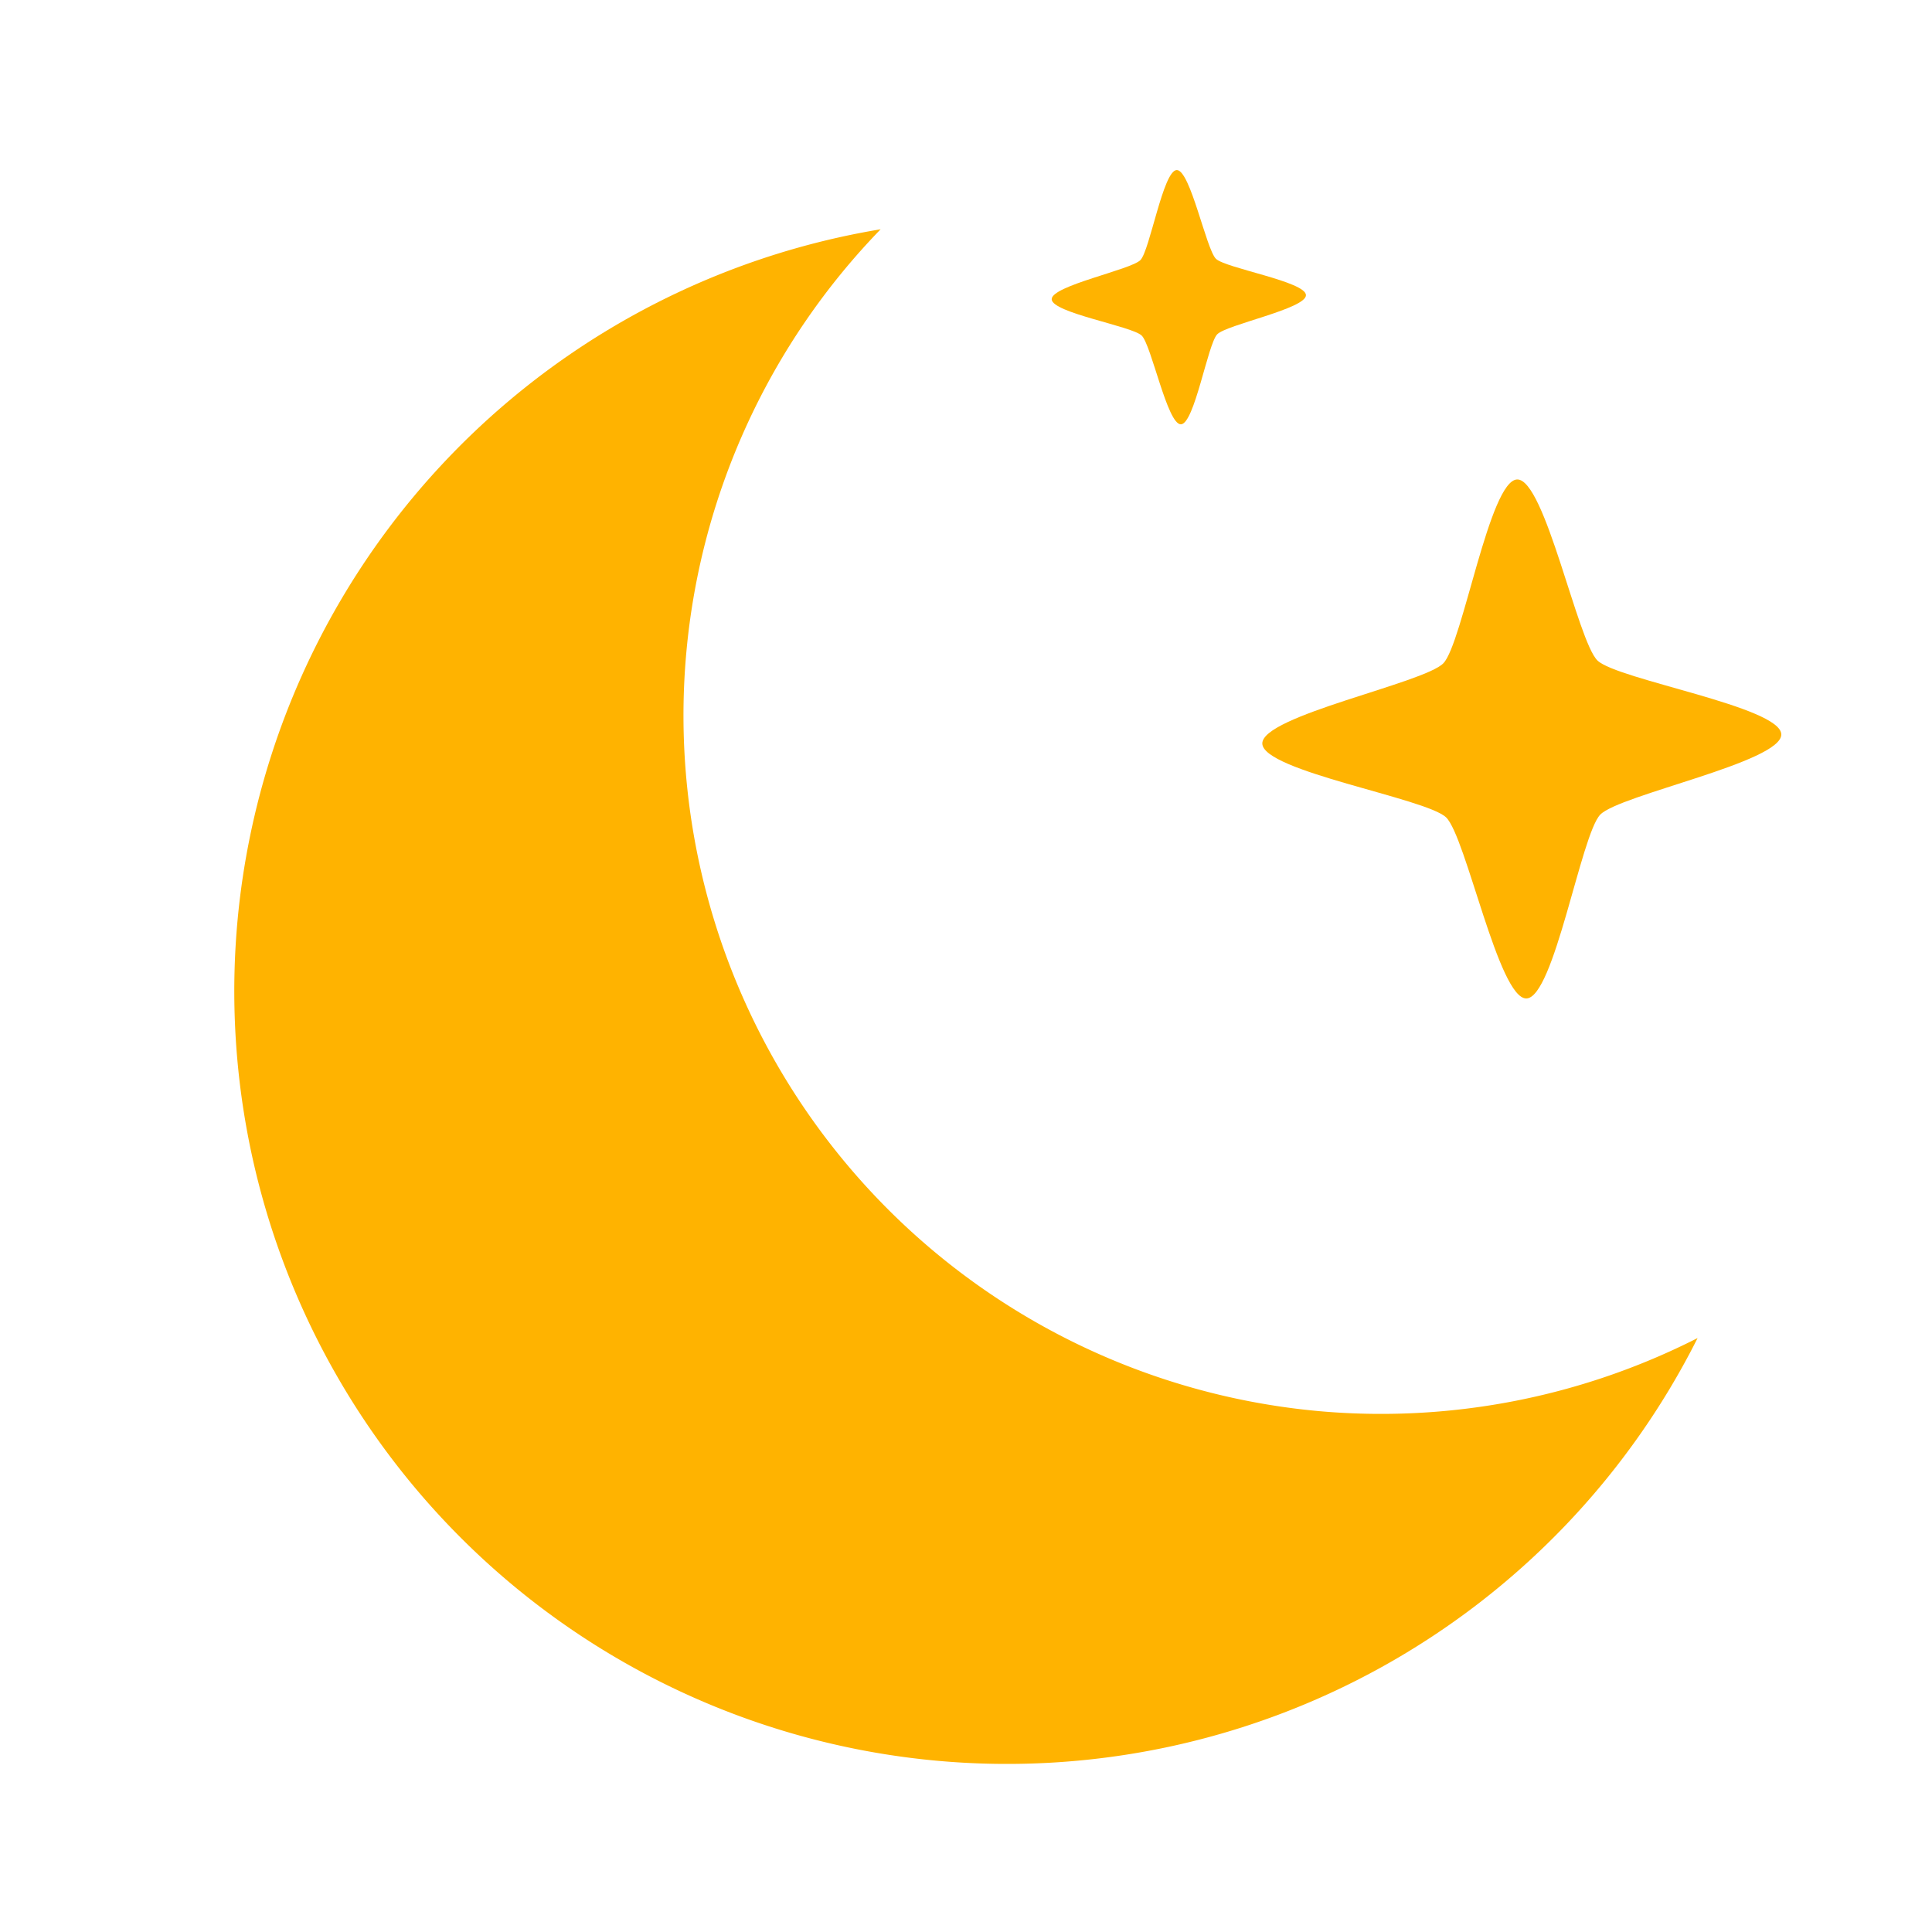 <?xml version="1.0" encoding="UTF-8"?>
<svg width="100" height="100" version="1.1" viewBox="0 0 26.458 26.458" xmlns="http://www.w3.org/2000/svg" xmlns:cc="http://creativecommons.org/ns#" xmlns:dc="http://purl.org/dc/elements/1.1/" xmlns:rdf="http://www.w3.org/1999/02/22-rdf-syntax-ns#">
  <style type="text/css" >
      <![CDATA[
        @keyframes wiggle {
          0% {-webkit-transform: rotate(0deg); transform: rotate(0deg)}
          33% {-webkit-transform: rotate(-12deg); transform: rotate(-12deg)}
          66% {-webkit-transform: rotate(10deg); transform: rotate(10deg)}
          100% {-webkit-transform: rotate(0deg); transform: rotate(0deg)}
        }

        .wiggle {
           -webkit-transform-origin: center;
           transform-origin: center;           
           -webkit-animation: wiggle 3s normal linear infinite;
           animation: wiggle 3s normal linear infinite;
        }
      ]]>
  </style>    
 <g fill="#ffb300" stroke-linecap="square" stroke-linejoin="round">
  <path class="wiggle" d="m12.06 3.14a10.583 10.583 0 0 0-8.806 9.454 10.583 10.583 0 0 0 9.559 11.517 10.583 10.583 0 0 0 10.435-5.787 9.566 9.566 0 0 1-5.207 0.999 9.566 9.566 0 0 1-8.64-10.409 9.566 9.566 0 0 1 2.659-5.774z" stroke-width="1.058"/>
  <path transform="matrix(.421 .377 -.377 .421 3.939 -25.934)" d="m69.117 32.186c-0.493 0.457-3.705-1.946-4.376-1.971-0.671-0.025-4.055 2.13-4.512 1.638-0.457-0.493 1.946-3.705 1.971-4.376 0.025-0.671-2.13-4.055-1.638-4.512 0.493-0.457 3.705 1.946 4.376 1.971 0.671 0.025 4.055-2.13 4.512-1.638s-1.946 3.705-1.971 4.376c-0.025 0.671 2.13 4.055 1.638 4.512z" stroke-width="1.872"/>
  <path transform="matrix(.206 .185 -.185 .206 7.888 -13.606)" d="m69.117 32.186c-0.493 0.457-3.705-1.946-4.376-1.971-0.671-0.025-4.055 2.13-4.512 1.638-0.457-0.493 1.946-3.705 1.971-4.376 0.025-0.671-2.13-4.055-1.638-4.512 0.493-0.457 3.705 1.946 4.376 1.971 0.671 0.025 4.055-2.13 4.512-1.638s-1.946 3.705-1.971 4.376c-0.025 0.671 2.13 4.055 1.638 4.512z" stroke-width="3.82"/>
 </g>
</svg>
